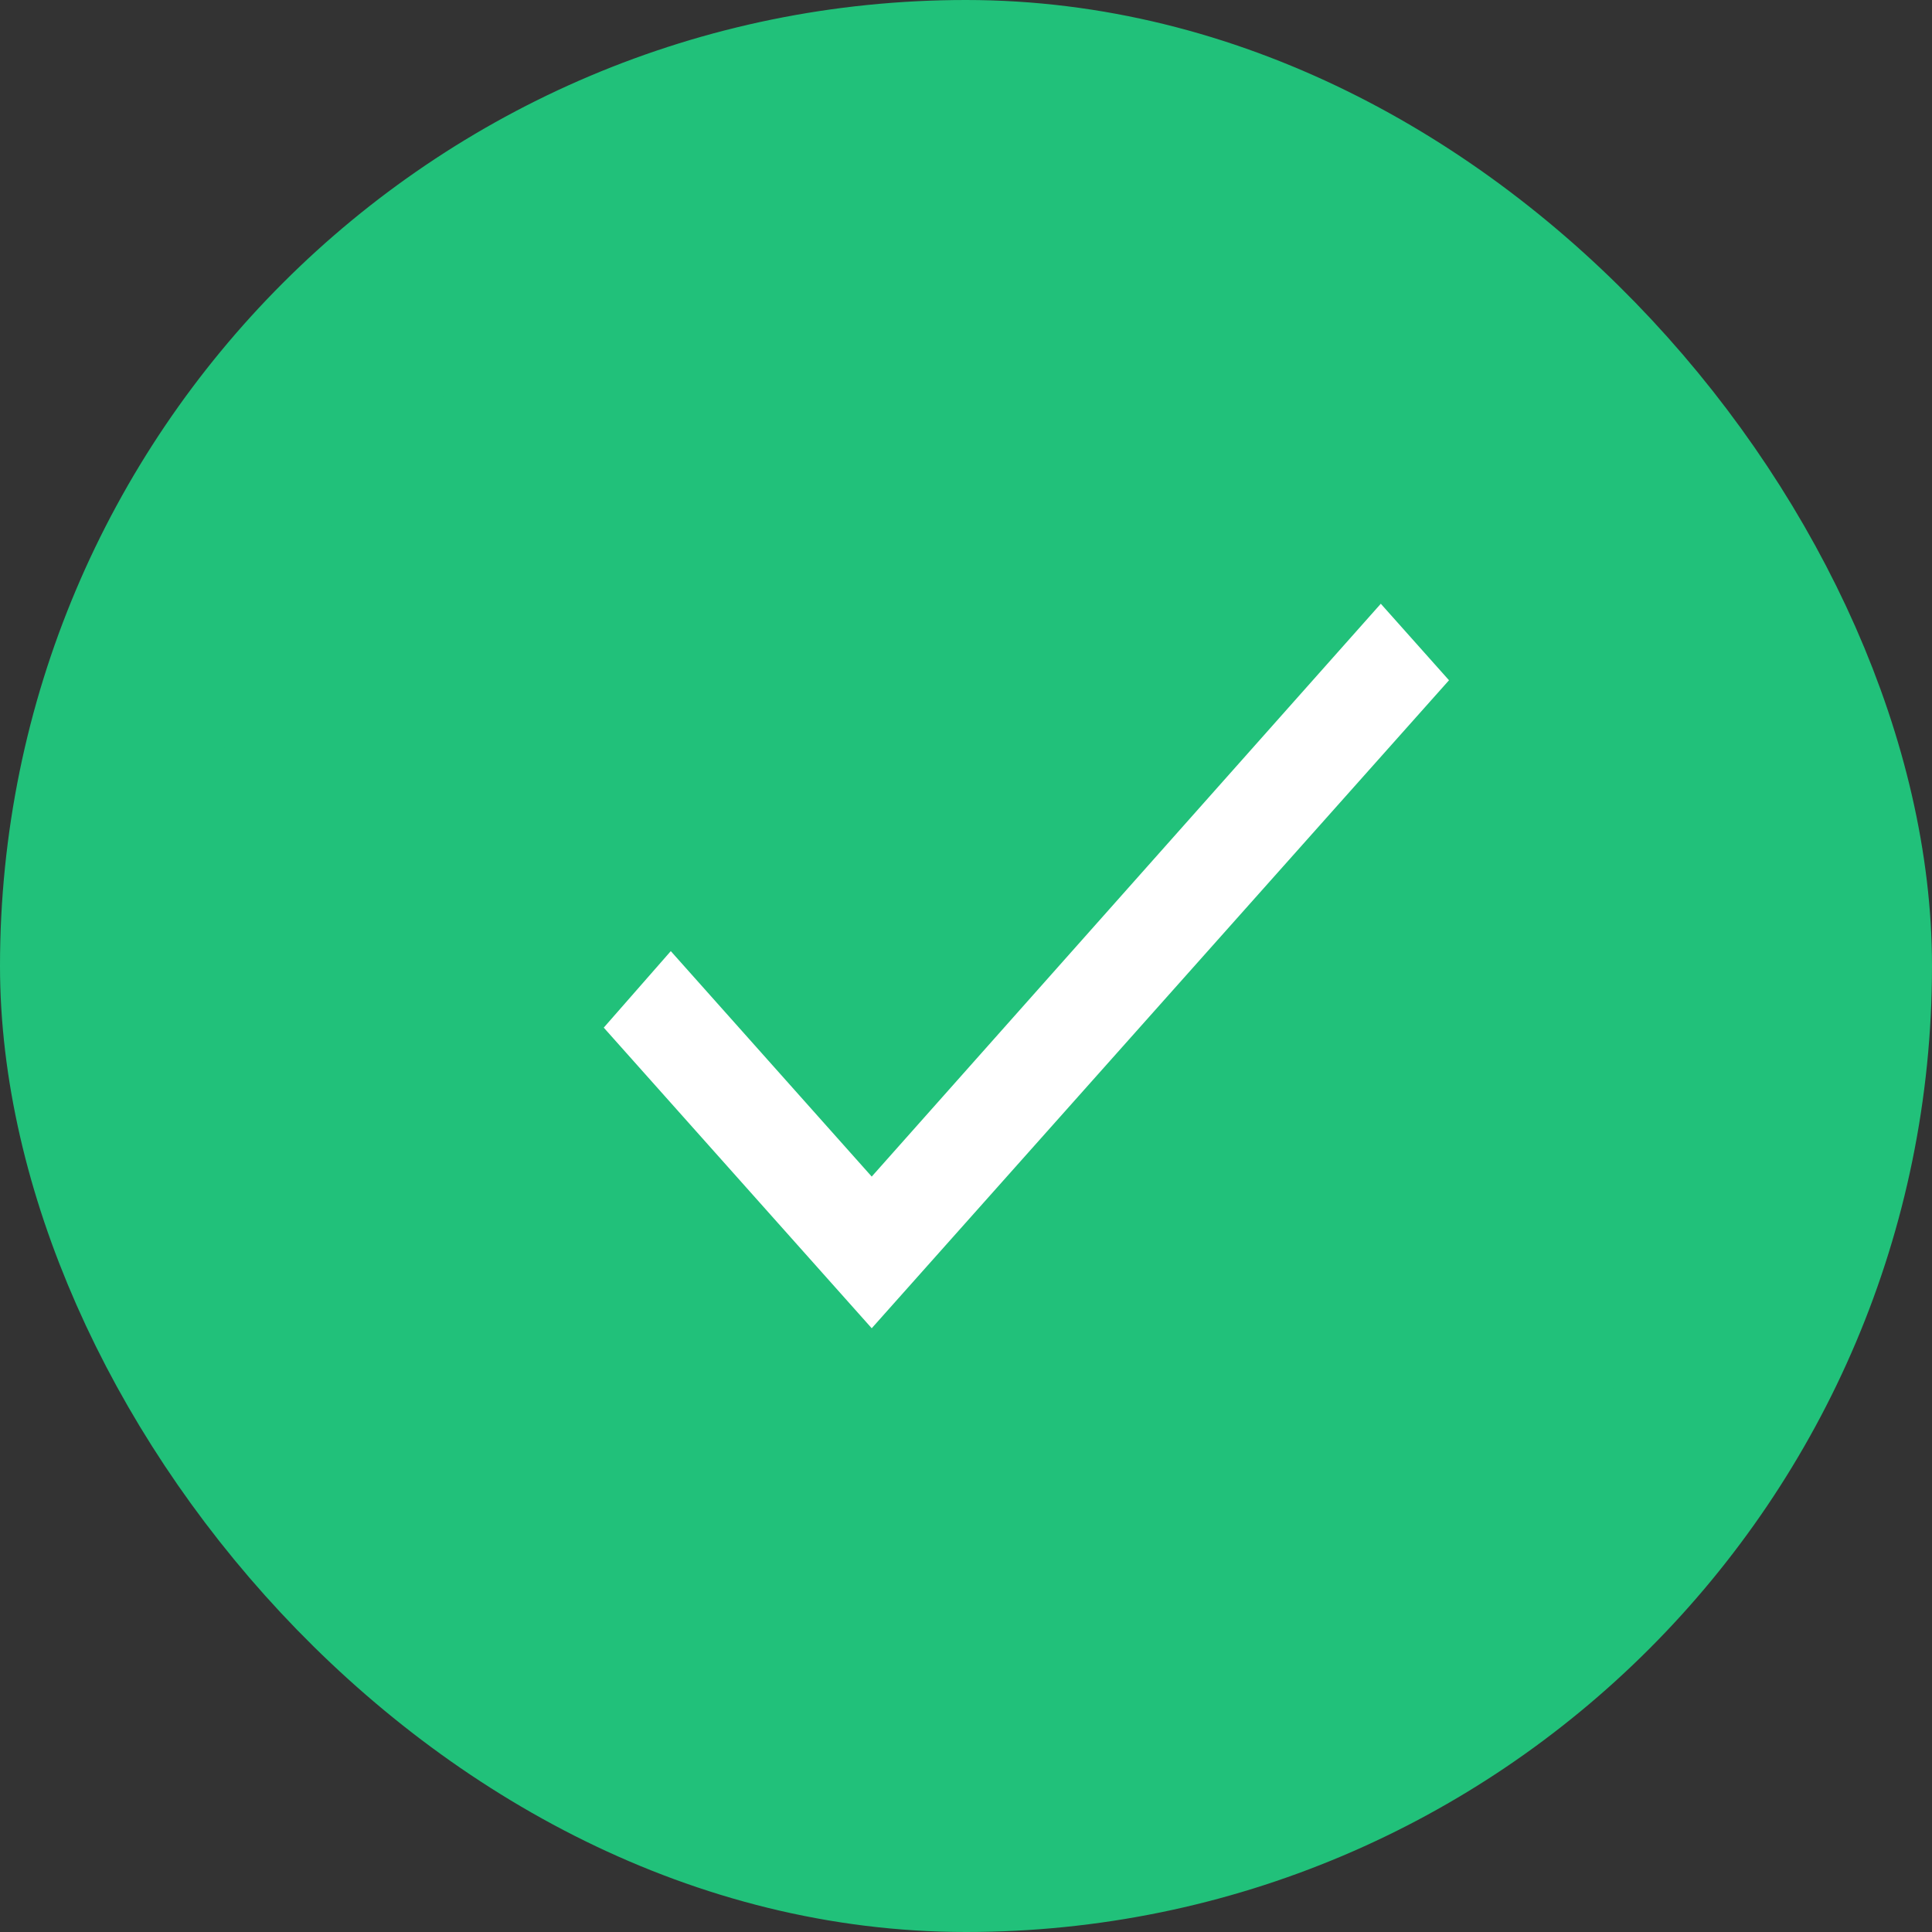 <svg width="10" height="10" viewBox="0 0 10 10" fill="none" xmlns="http://www.w3.org/2000/svg">
<rect x="0" y="0" width="10" height="10" fill="#333333" stroke="none"/>
<rect x="0.5" y="0.5" width="9" height="9" rx="4.5" fill="#21C17A" stroke="#21C17A"/>
<path d="M4.512 6.09L7.147 3.125L7.5 3.521L4.512 6.875L3.125 5.319L3.472 4.923L4.512 6.09Z" fill="white"/>
</svg>
